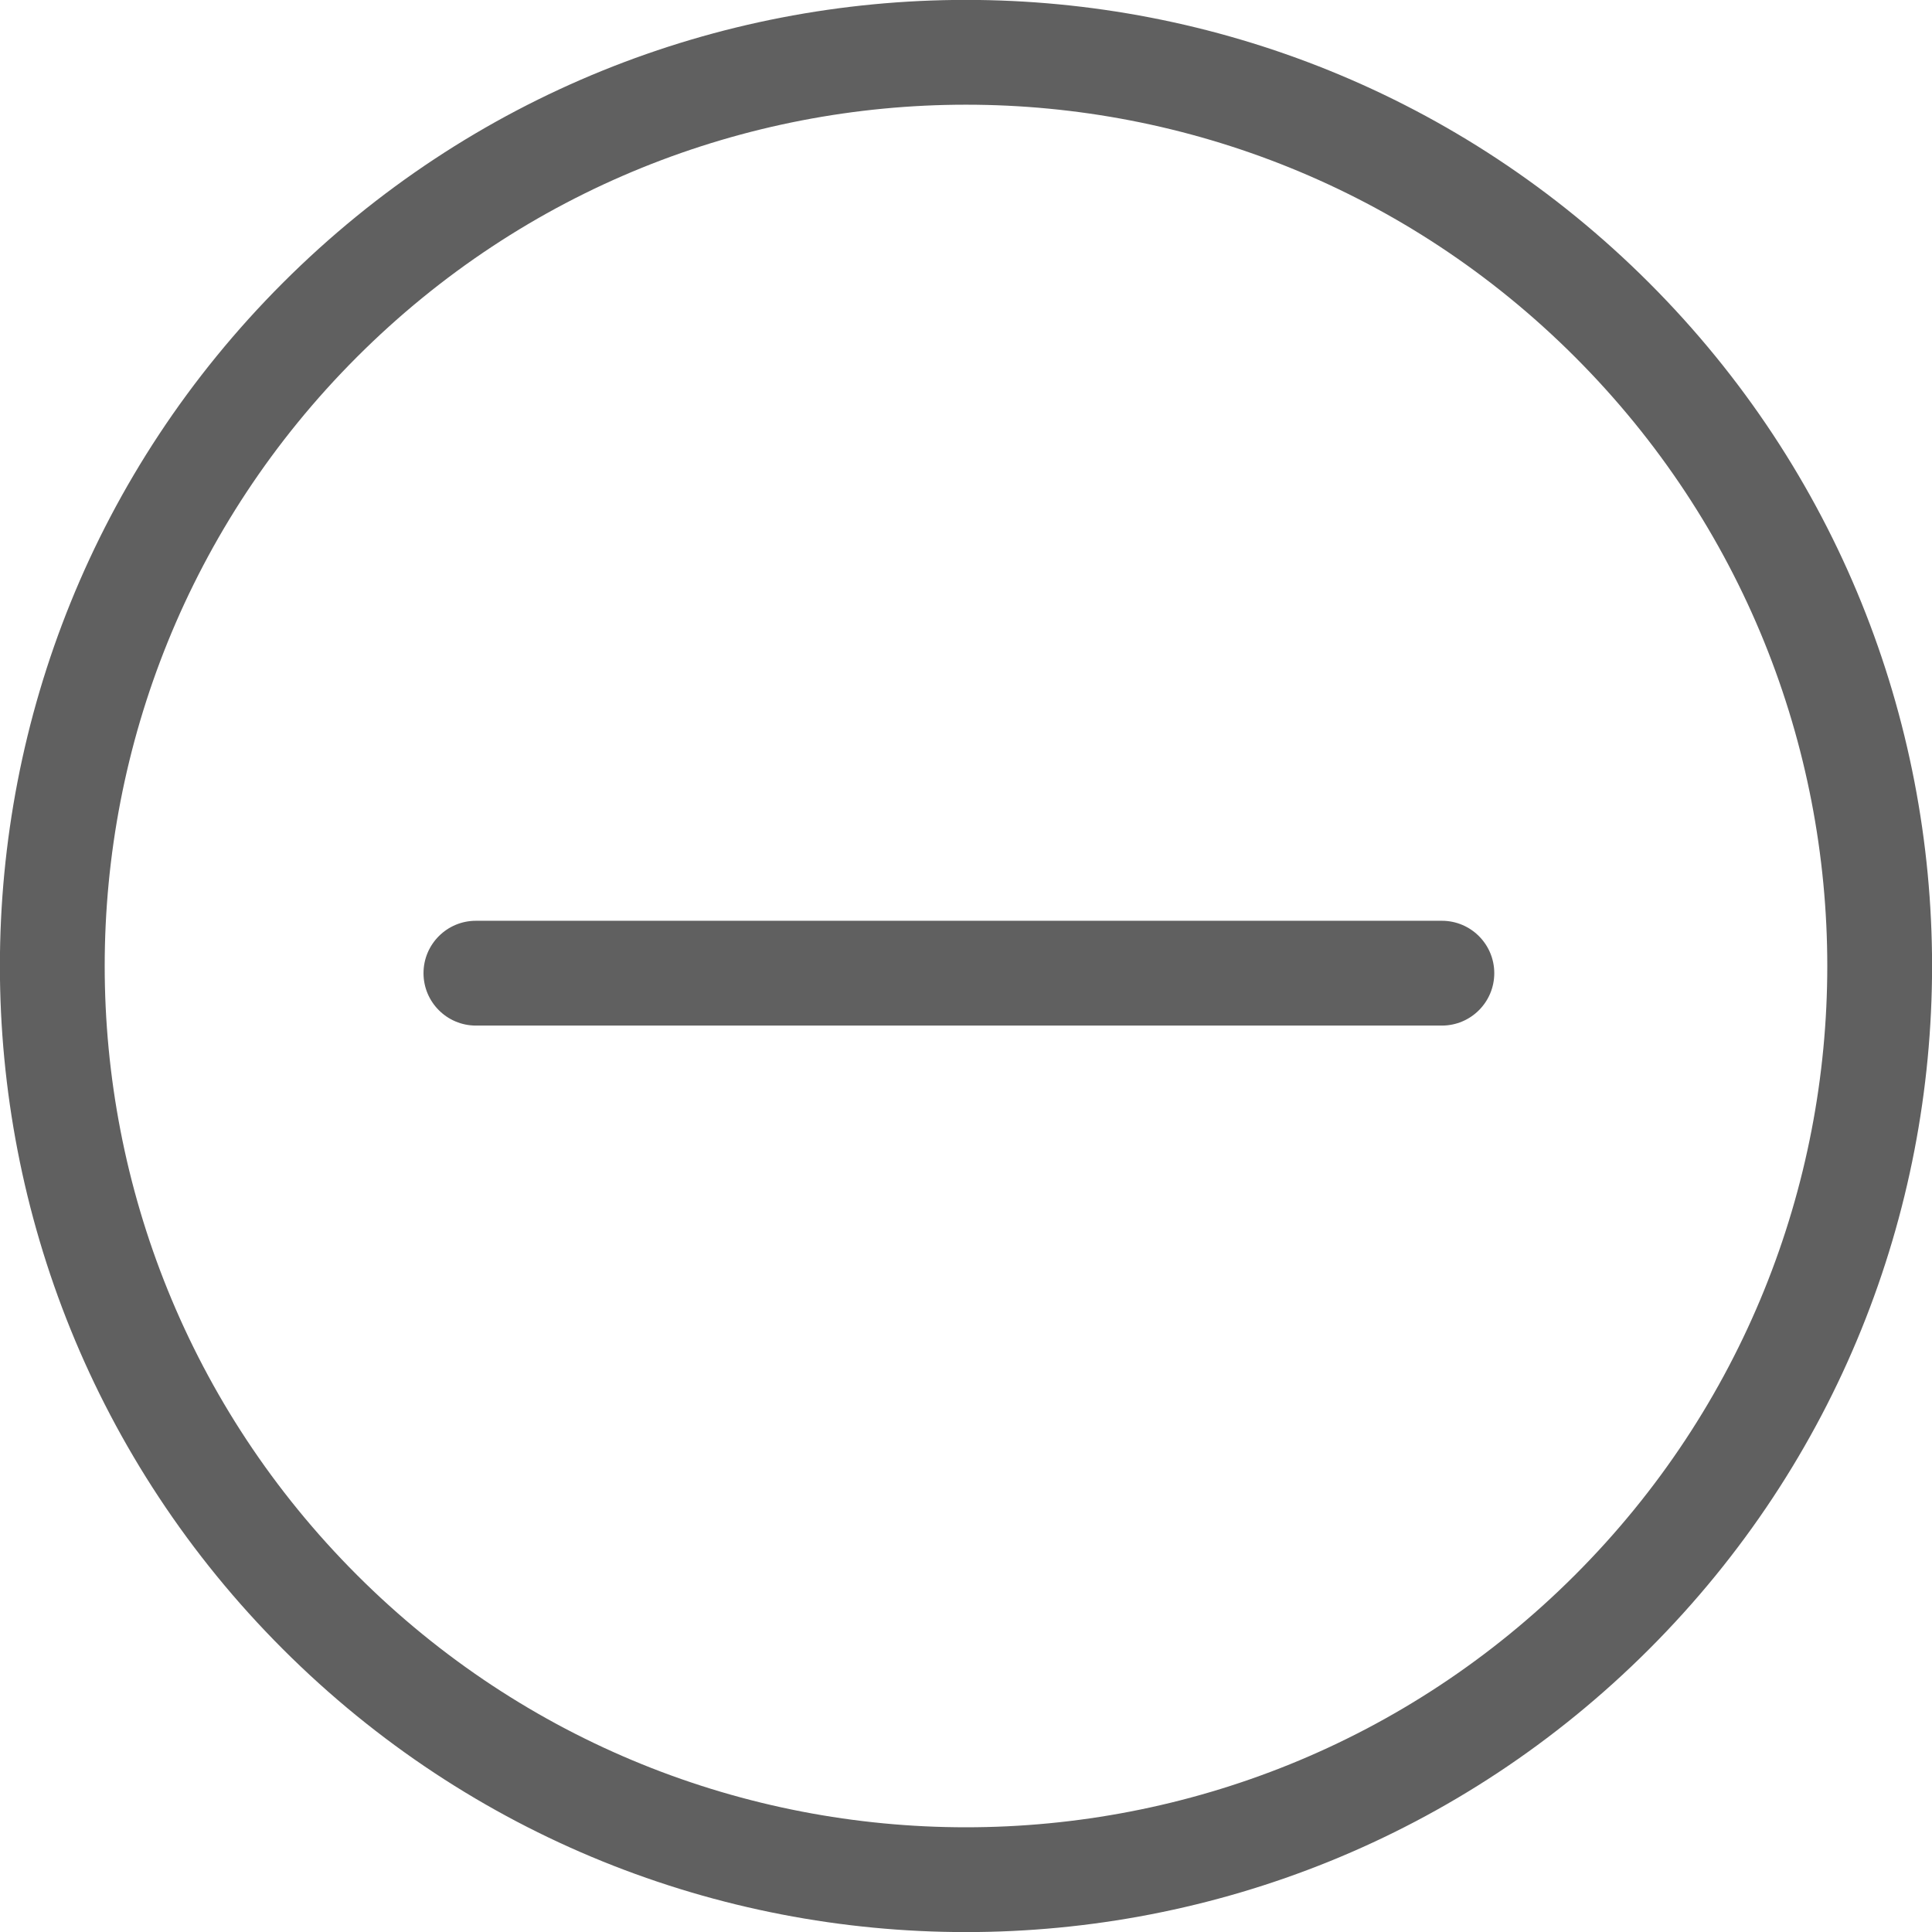 <?xml version="1.0" encoding="UTF-8" standalone="no" ?>
<!DOCTYPE svg PUBLIC "-//W3C//DTD SVG 1.1//EN" "http://www.w3.org/Graphics/SVG/1.1/DTD/svg11.dtd">
<svg xmlns="http://www.w3.org/2000/svg" xmlns:xlink="http://www.w3.org/1999/xlink" version="1.1" width="1080" height="1080" viewBox="0 0 1080 1080" xml:space="preserve">
<desc>Created with Fabric.js 5.2.4</desc>
<defs>
</defs>
<g transform="matrix(1 0 0 1 540 540)" id="f63b0283-9a80-4ec5-a1be-03d05859aa08"  >
<rect style="stroke: none; stroke-width: 1; stroke-dasharray: none; stroke-linecap: butt; stroke-dashoffset: 0; stroke-linejoin: miter; stroke-miterlimit: 4; fill: rgb(255,255,255); fill-rule: nonzero; opacity: 1; visibility: hidden;" vector-effect="non-scaling-stroke"  x="-540" y="-540" rx="0" ry="0" width="1080" height="1080" />
</g>
<g transform="matrix(1 0 0 1 540 540)" id="e1a06fb2-78a8-4c4b-9ace-cfe771e89c8d"  >
</g>
<g transform="matrix(8.79 0 0 8.79 540 540)" id="Layer_1"  >
<path style="stroke: none; stroke-width: 1; stroke-dasharray: none; stroke-linecap: butt; stroke-dashoffset: 0; stroke-linejoin: miter; stroke-miterlimit: 4; fill: rgb(96,96,96); fill-rule: nonzero; opacity: 1;"  transform=" translate(-61.44, -61.44)" d="M 17.995 17.995 C 29.992 5.999 45.716 0 61.439 0 C 77.162 0 92.887 5.999 104.884 17.995 C 116.88 29.992 122.878 45.716 122.878 61.439 C 122.878 77.164 116.88 92.887 104.884 104.884 C 92.887 116.88 77.162 122.879 61.439 122.879 C 45.716 122.879 29.991 116.88 17.995 104.884 C 5.998 92.888 0 77.164 0 61.439 C 0 45.716 5.998 29.992 17.995 17.995 L 17.995 17.995 z M 91.704 58.564 C 93.544 58.564 95.036 60.056 95.036 61.896 C 95.036 63.737 93.544 65.229 91.704 65.229 C 71.227 65.229 50.75 65.229 30.273 65.229 C 28.433 65.229 26.94 63.737 26.94 61.896 C 26.94 60.056 28.432 58.564 30.273 58.564 C 50.75 58.564 71.228 58.564 91.704 58.564 L 91.704 58.564 z M 61.439 6.665 C 47.421 6.665 33.404 12.013 22.708 22.709 C 12.013 33.404 6.665 47.422 6.665 61.439 C 6.665 75.457 12.013 89.475 22.708 100.17 C 33.404 110.866 47.421 116.214 61.439 116.214 C 75.457 116.214 89.474 110.866 100.17 100.17 C 110.865 89.475 116.214 75.456 116.214 61.439 C 116.214 47.422 110.865 33.404 100.17 22.709 C 89.475 12.013 75.457 6.665 61.439 6.665 L 61.439 6.665 z" stroke-linecap="round" />
</g>
</svg>